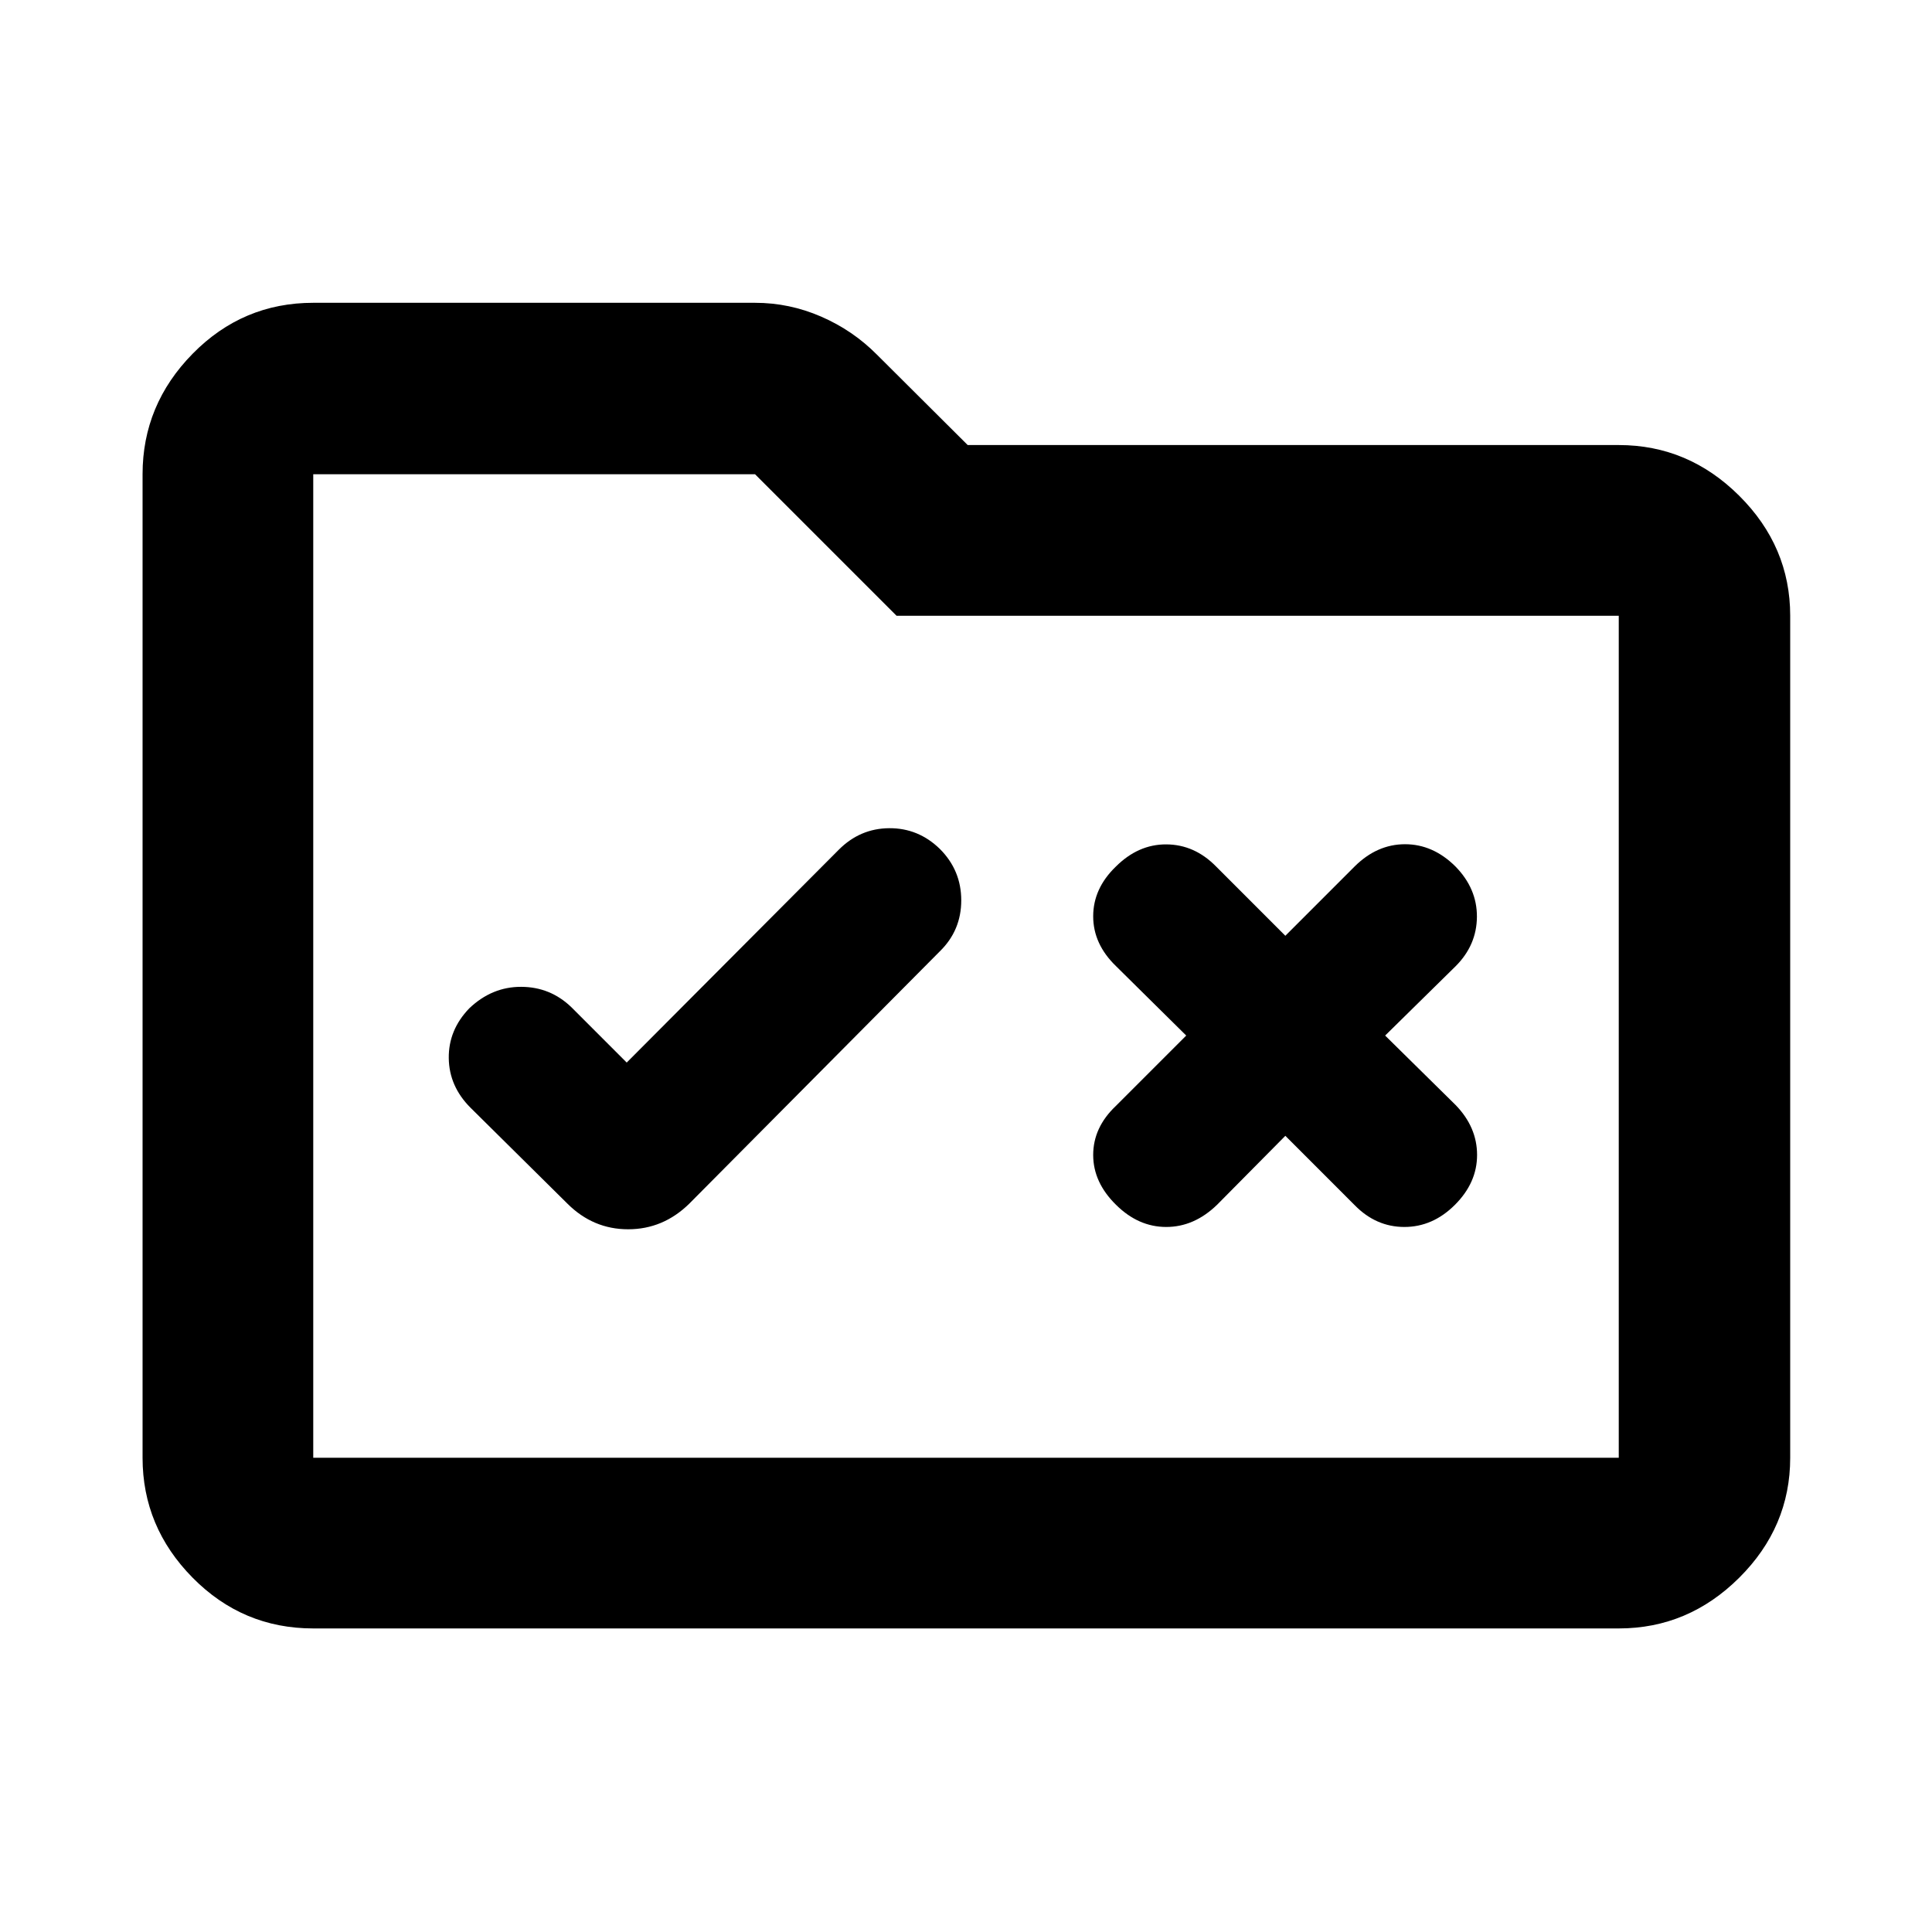 <svg xmlns="http://www.w3.org/2000/svg" height="40" viewBox="0 -960 960 960" width="40"><path d="m311.41-432.02-27.46-27.47q-10.49-10.13-25.01-10.16-14.52-.04-25.79 10.71-10.34 10.75-10.16 24.75.18 13.99 10.81 24.62l48.18 47.69q12.76 12.7 30.14 12.7 17.38 0 30.35-12.7L467.01-487.3q10.63-10.39 10.63-25.33 0-14.93-10.66-25.57-10.67-10.37-25.13-10.27-14.46.09-25.03 10.66L311.41-432.02Zm327.27-63-34.46-34.47q-10.68-10.86-24.67-10.94-13.99-.08-25.17 11.11-11.18 10.82-11.18 24.63 0 13.81 11.37 24.79l34.86 34.46-35.03 35.03q-11.2 10.64-11.2 24.3 0 13.65 11.37 24.79 11.08 10.99 24.93 10.99 13.86 0 25.22-10.99l33.96-34.3 34.46 34.47q10.59 10.82 24.69 10.82 14.1 0 25.11-10.99t11.01-24.79q0-13.81-10.65-24.8l-35.03-34.53 35.03-34.46q10.48-10.48 10.57-24.54.08-14.06-10.7-25.05-11.12-11.02-25.01-11.02-13.9 0-25.02 11.02l-34.46 34.47ZM155.65-150.84q-35.06 0-59.94-25.21-24.87-25.2-24.87-59.6v-488.7q0-34.55 24.87-59.87 24.88-25.32 59.94-25.32h219.52q17.11 0 32.88 6.87 15.77 6.86 27.71 18.91l45.08 44.9h323.51q34.55 0 59.87 25.21t25.32 59.61v418.39q0 34.4-25.32 59.6-25.32 25.21-59.87 25.21h-648.7Zm0-84.81h648.7v-418.39H445.48l-70.31-70.31H155.65v488.7Zm0 0v-488.7 488.7Z"/></svg>